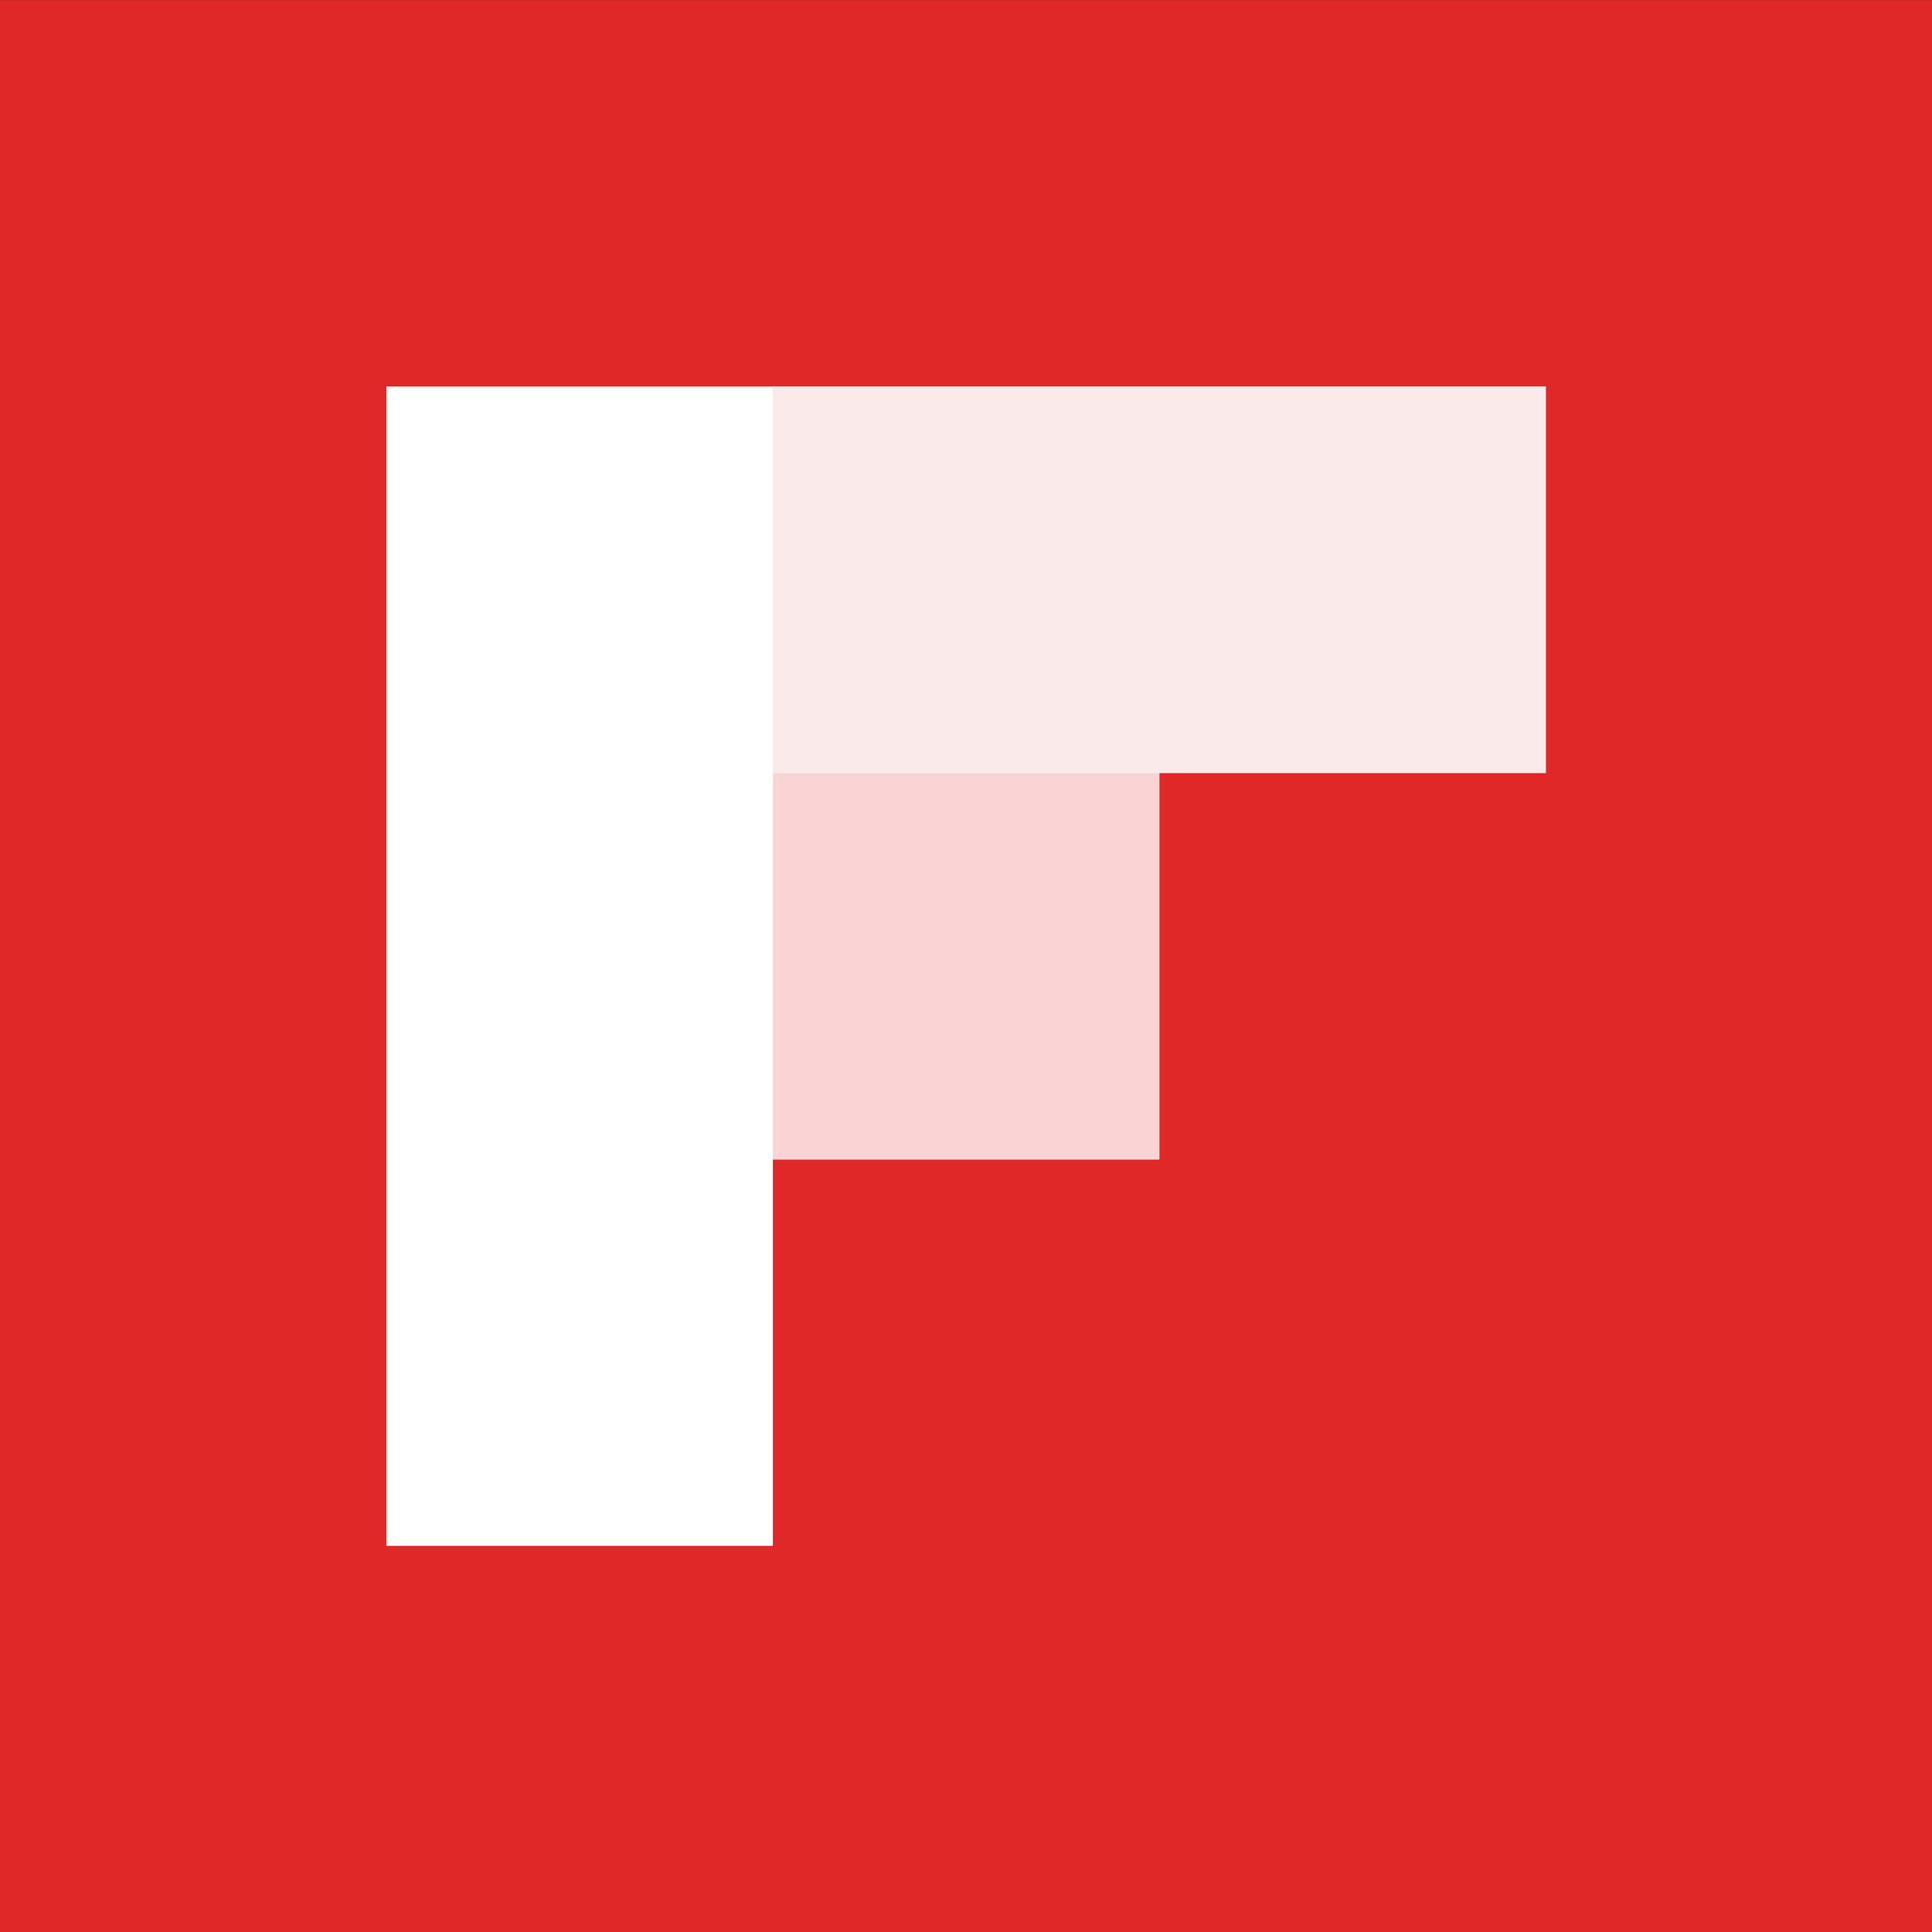 <?xml version="1.0" encoding="UTF-8" standalone="no"?>
<svg
   xmlns:dc="http://purl.org/dc/elements/1.1/"
   xmlns:cc="http://creativecommons.org/ns#"
   xmlns:rdf="http://www.w3.org/1999/02/22-rdf-syntax-ns#"
   xmlns:svg="http://www.w3.org/2000/svg"
   xmlns="http://www.w3.org/2000/svg"
   xmlns:sodipodi="http://sodipodi.sourceforge.net/DTD/sodipodi-0.dtd"
   xmlns:inkscape="http://www.inkscape.org/namespaces/inkscape"
   width="64"
   height="64"
   version="1.1"
   id="svg16"
   sodipodi:docname="flipboard-icon.svg"
   inkscape:version="0.92.3 (2405546, 2018-03-11)">
  <rect width="100%" height="100%" fill="#333333" stroke="none"/>
  <defs
     id="defs20" />
  <sodipodi:namedview
     pagecolor="#ffffff"
     bordercolor="#666666"
     borderopacity="1"
     objecttolerance="10"
     gridtolerance="10"
     guidetolerance="10"
     inkscape:pageopacity="0"
     inkscape:pageshadow="2"
     inkscape:window-width="1132"
     inkscape:window-height="805"
     id="namedview18"
     showgrid="false"
     inkscape:zoom="3.8353472"
     inkscape:cx="57.013975"
     inkscape:cy="8.6375476"
     inkscape:window-x="0"
     inkscape:window-y="0"
     inkscape:window-maximized="0"
     inkscape:current-layer="svg16" />
  <path
     d="m -185.366,-411.336 h 502 v 202 h -502 z"
     id="path2"
     inkscape:connector-curvature="0"
     style="fill:none" />
  <g
     id="g859"
     transform="matrix(2.273,0,0,2.273,-9.808,-34.565)">
    <path
       d="m 4.315,15.208 h 28.159 V 43.368 H 4.315 Z"
       id="path6"
       inkscape:connector-curvature="0"
       style="fill:#e12828;stroke-width:0.222" />
    <path
       d="M 21.27,20.84 H 9.947 v 16.896 h 5.632 v -5.632 h 5.632 V 26.472 h 5.632 v -5.631 z"
       id="path8"
       inkscape:connector-curvature="0"
       style="fill:#ffffff;stroke-width:0.222" />
    <path
       d="m 15.579,26.472 h 5.632 v 5.632 h -5.632 z"
       id="path10"
       inkscape:connector-curvature="0"
       style="fill:#fad4d4;stroke-width:0.222" />
    <path
       d="M 21.27,20.84 H 15.579 V 26.472 H 26.843 V 20.84 Z"
       id="path12"
       inkscape:connector-curvature="0"
       style="fill:#faeaea;stroke-width:0.222" />
  </g>
</svg>
